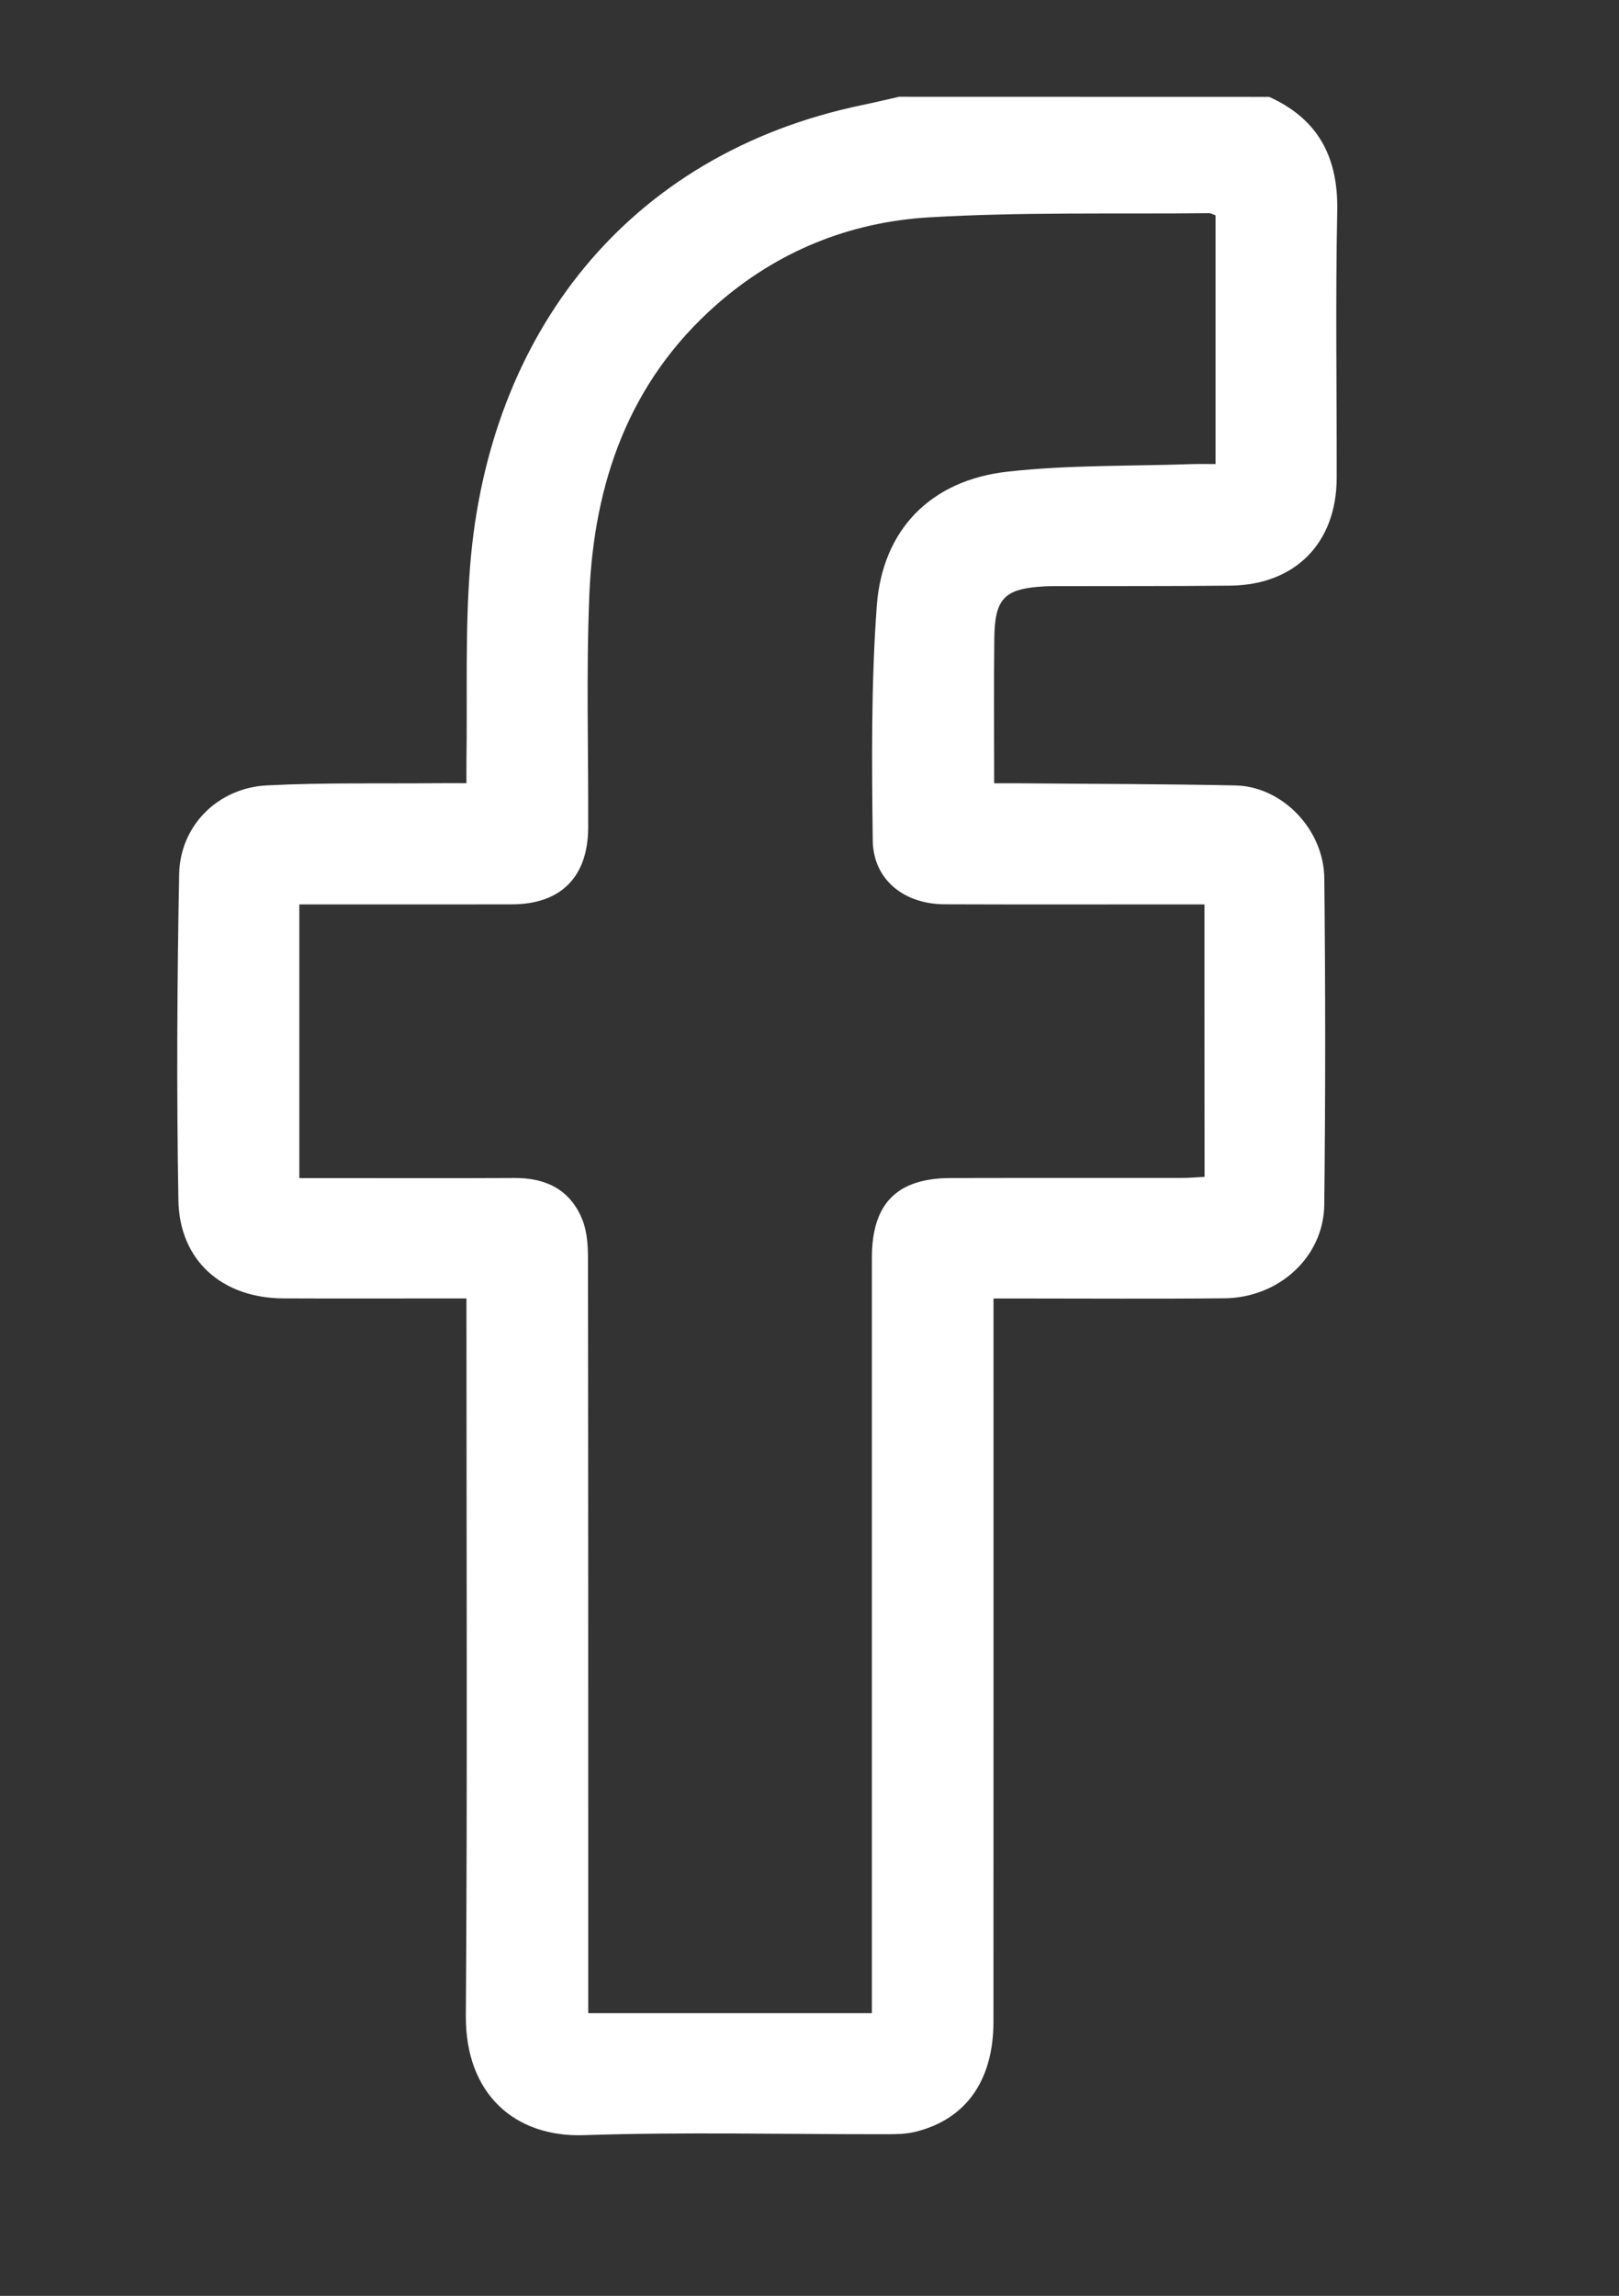 <?xml version="1.0" encoding="utf-8"?>
<!-- Generator: Adobe Illustrator 24.1.2, SVG Export Plug-In . SVG Version: 6.00 Build 0)  -->
<svg version="1.1" id="Layer_1" xmlns="http://www.w3.org/2000/svg" xmlns:xlink="http://www.w3.org/1999/xlink" x="0px" y="0px"
	 viewBox="0 0 324.25 459.76" style="enable-background:new 0 0 324.25 459.76;" xml:space="preserve">
<rect x="0" y="0" width="324.25" height="459.76" fill="#333333" stroke="none"/>
<style type="text/css">
	.st0{fill:#FFFFFF;}
</style>
<path class="st0" d="M254.19,19.4c9.87,4.47,13.85,12.13,13.63,22.9c-0.37,17.79-0.08,35.59-0.11,53.39
	c-0.02,13.03-8.29,21.45-21.32,21.59c-11.69,0.12-23.37,0.07-35.06,0.1c-0.66,0-1.33,0-1.99,0.04c-8.1,0.41-10.1,2.31-10.2,10.33
	c-0.12,9.53-0.03,19.05-0.03,29.11c1.85,0,3.39-0.01,4.94,0c14.47,0.13,28.94,0.13,43.4,0.43c9.23,0.19,17.68,8.67,17.78,18.63
	c0.23,21.78,0.24,43.56-0.01,65.34c-0.12,10.44-9.07,18.62-19.97,18.73c-13.81,0.14-27.62,0.04-41.44,0.04c-1.43,0-2.87,0-4.83,0
	c0,2,0,3.67,0,5.35c0,46.48,0.01,92.97-0.01,139.45c-0.01,11.77-5.46,19.53-15.57,22.06c-1.89,0.48-3.94,0.5-5.91,0.5
	c-20.19,0.03-40.39-0.48-60.56,0.19c-13.84,0.46-23.74-8.27-23.63-23.92c0.32-45.95,0.12-91.91,0.12-137.86c0-1.72,0-3.44,0-5.78
	c-1.59,0-2.99,0-4.39,0c-10.76,0-21.52,0.04-32.27-0.01c-12.23-0.05-20.82-7.54-21.03-19.63c-0.38-21.77-0.26-43.56,0.15-65.33
	c0.18-9.72,7.77-17.27,17.57-17.77c11.26-0.58,22.56-0.33,33.84-0.44c1.84-0.02,3.68,0,6.13,0c0-1.72-0.02-3.13,0-4.54
	c0.2-13.01-0.29-26.07,0.74-39.02c3.67-46.02,31.13-82.42,78.64-92.27c2.43-0.5,4.84-1.09,7.26-1.63
	C204.78,19.4,229.49,19.4,254.19,19.4z M241.22,181.11c-1.75,0-3.17,0-4.6,0c-15.8,0-31.6,0.04-47.41-0.02
	c-8.22-0.03-14.33-4.97-14.42-12.81c-0.18-15.65-0.34-31.36,0.81-46.95c1.13-15.32,10.84-25.16,26.19-26.88
	c12.21-1.37,24.61-1.08,36.93-1.51c1.53-0.05,3.07-0.01,4.72-0.01c0-17.01,0-33.41,0-49.82c-0.57-0.19-0.93-0.43-1.29-0.42
	c-18.71,0.2-37.47-0.27-56.13,0.84c-15.91,0.95-30.45,6.82-42.61,17.56c-17.44,15.39-24.45,35.56-25.38,58.05
	c-0.64,15.51-0.17,31.07-0.23,46.6c-0.04,9.87-5.46,15.33-15.24,15.36c-8.9,0.03-17.79,0.01-26.69,0.01c-5.27,0-10.54,0-15.92,0
	c0,18.43,0,36.41,0,54.81c1.66,0,3.09,0,4.52,0c12.88,0,25.76,0.05,38.64-0.02c6.35-0.03,11.18,2.44,13.55,8.42
	c0.94,2.38,1.1,5.19,1.1,7.8c0.06,48.73,0.05,97.47,0.05,146.2c0,1.65,0,3.3,0,4.83c19.33,0,37.97,0,56.81,0c0-2.04,0-3.76,0-5.48
	c0-48.6-0.01-97.2,0-145.81c0-10.83,5.01-15.92,15.75-15.95c15.4-0.04,30.81,0,46.21-0.02c1.52,0,3.04-0.14,4.66-0.21
	C241.22,217.37,241.22,199.6,241.22,181.11z"/>
</svg>
